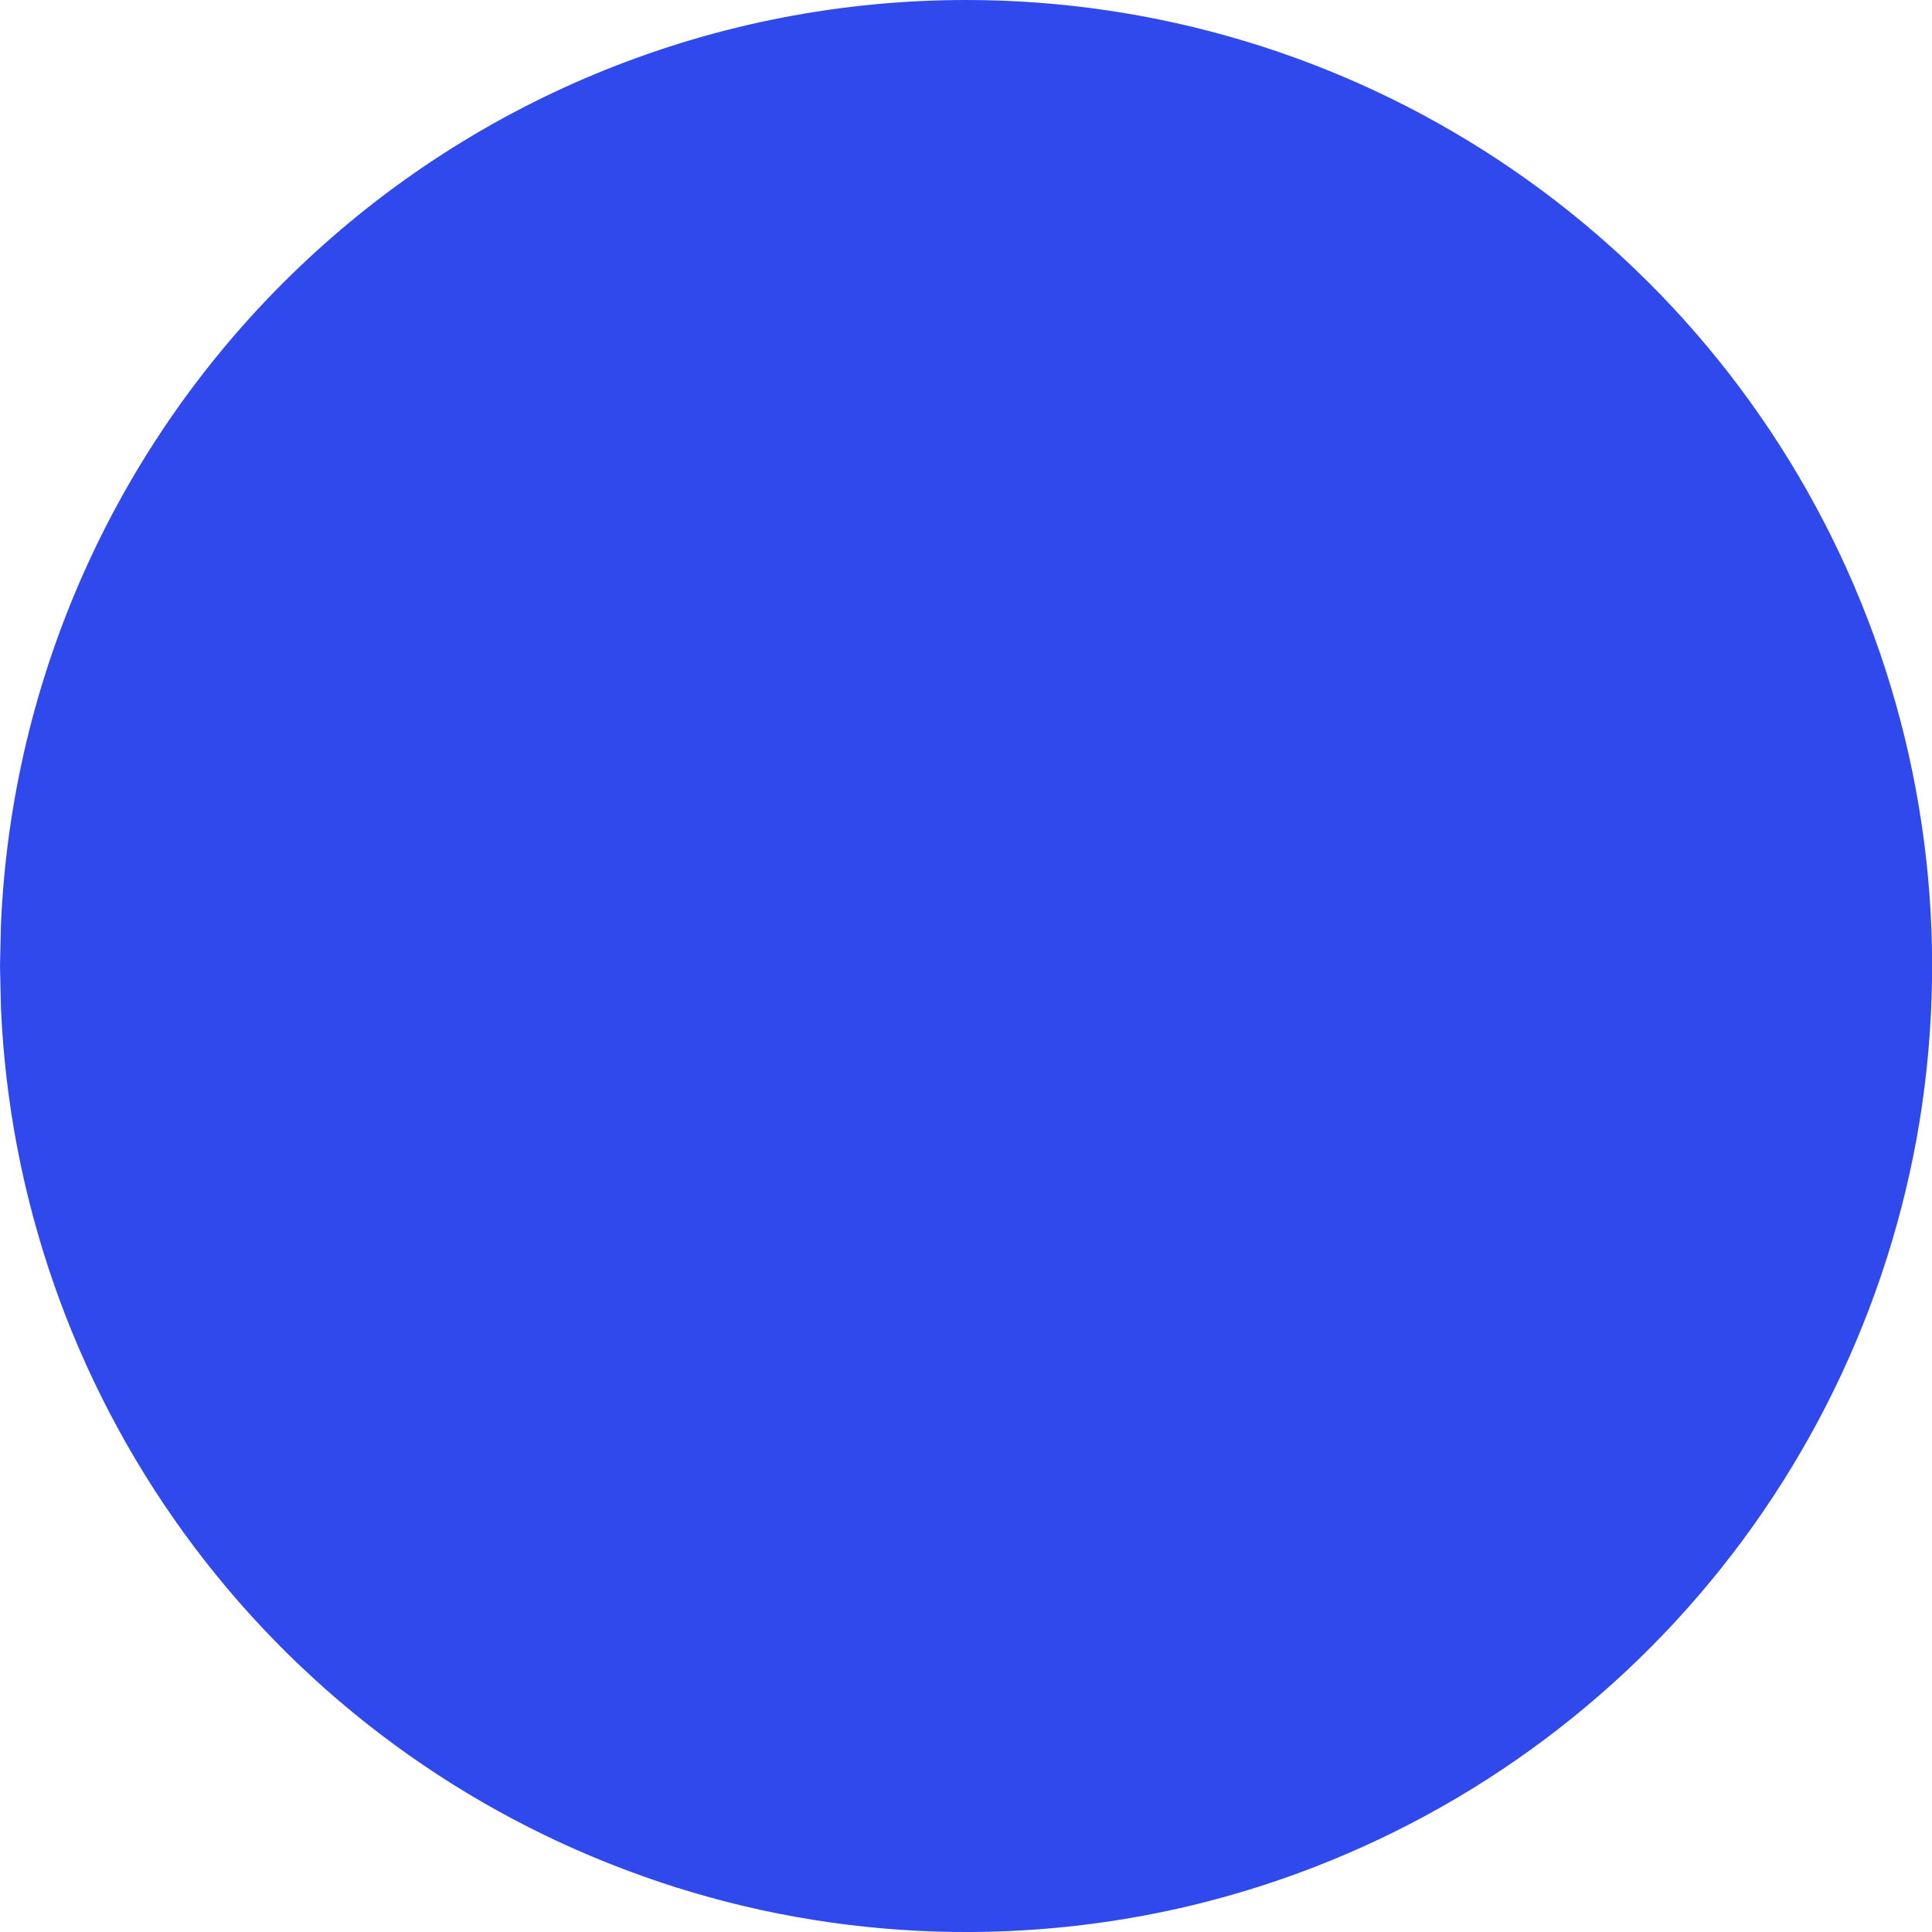 <svg width="8" height="8" viewBox="0 0 8 8" fill="none" xmlns="http://www.w3.org/2000/svg">
<path d="M4 6.67915e-09C4.784 -4.52748e-05 5.55 0.23 6.204 0.662C6.858 1.094 7.371 1.708 7.679 2.429C7.987 3.15 8.076 3.945 7.936 4.716C7.795 5.487 7.431 6.2 6.889 6.766C6.347 7.332 5.651 7.727 4.887 7.901C4.123 8.074 3.324 8.02 2.591 7.743C1.857 7.467 1.221 6.982 0.761 6.347C0.301 5.712 0.038 4.957 0.004 4.174L0 4L0.004 3.826C0.049 2.797 0.489 1.824 1.234 1.111C1.978 0.398 2.969 5.95607e-05 4 6.67915e-09Z" fill="#2F49ED"/>
</svg>
